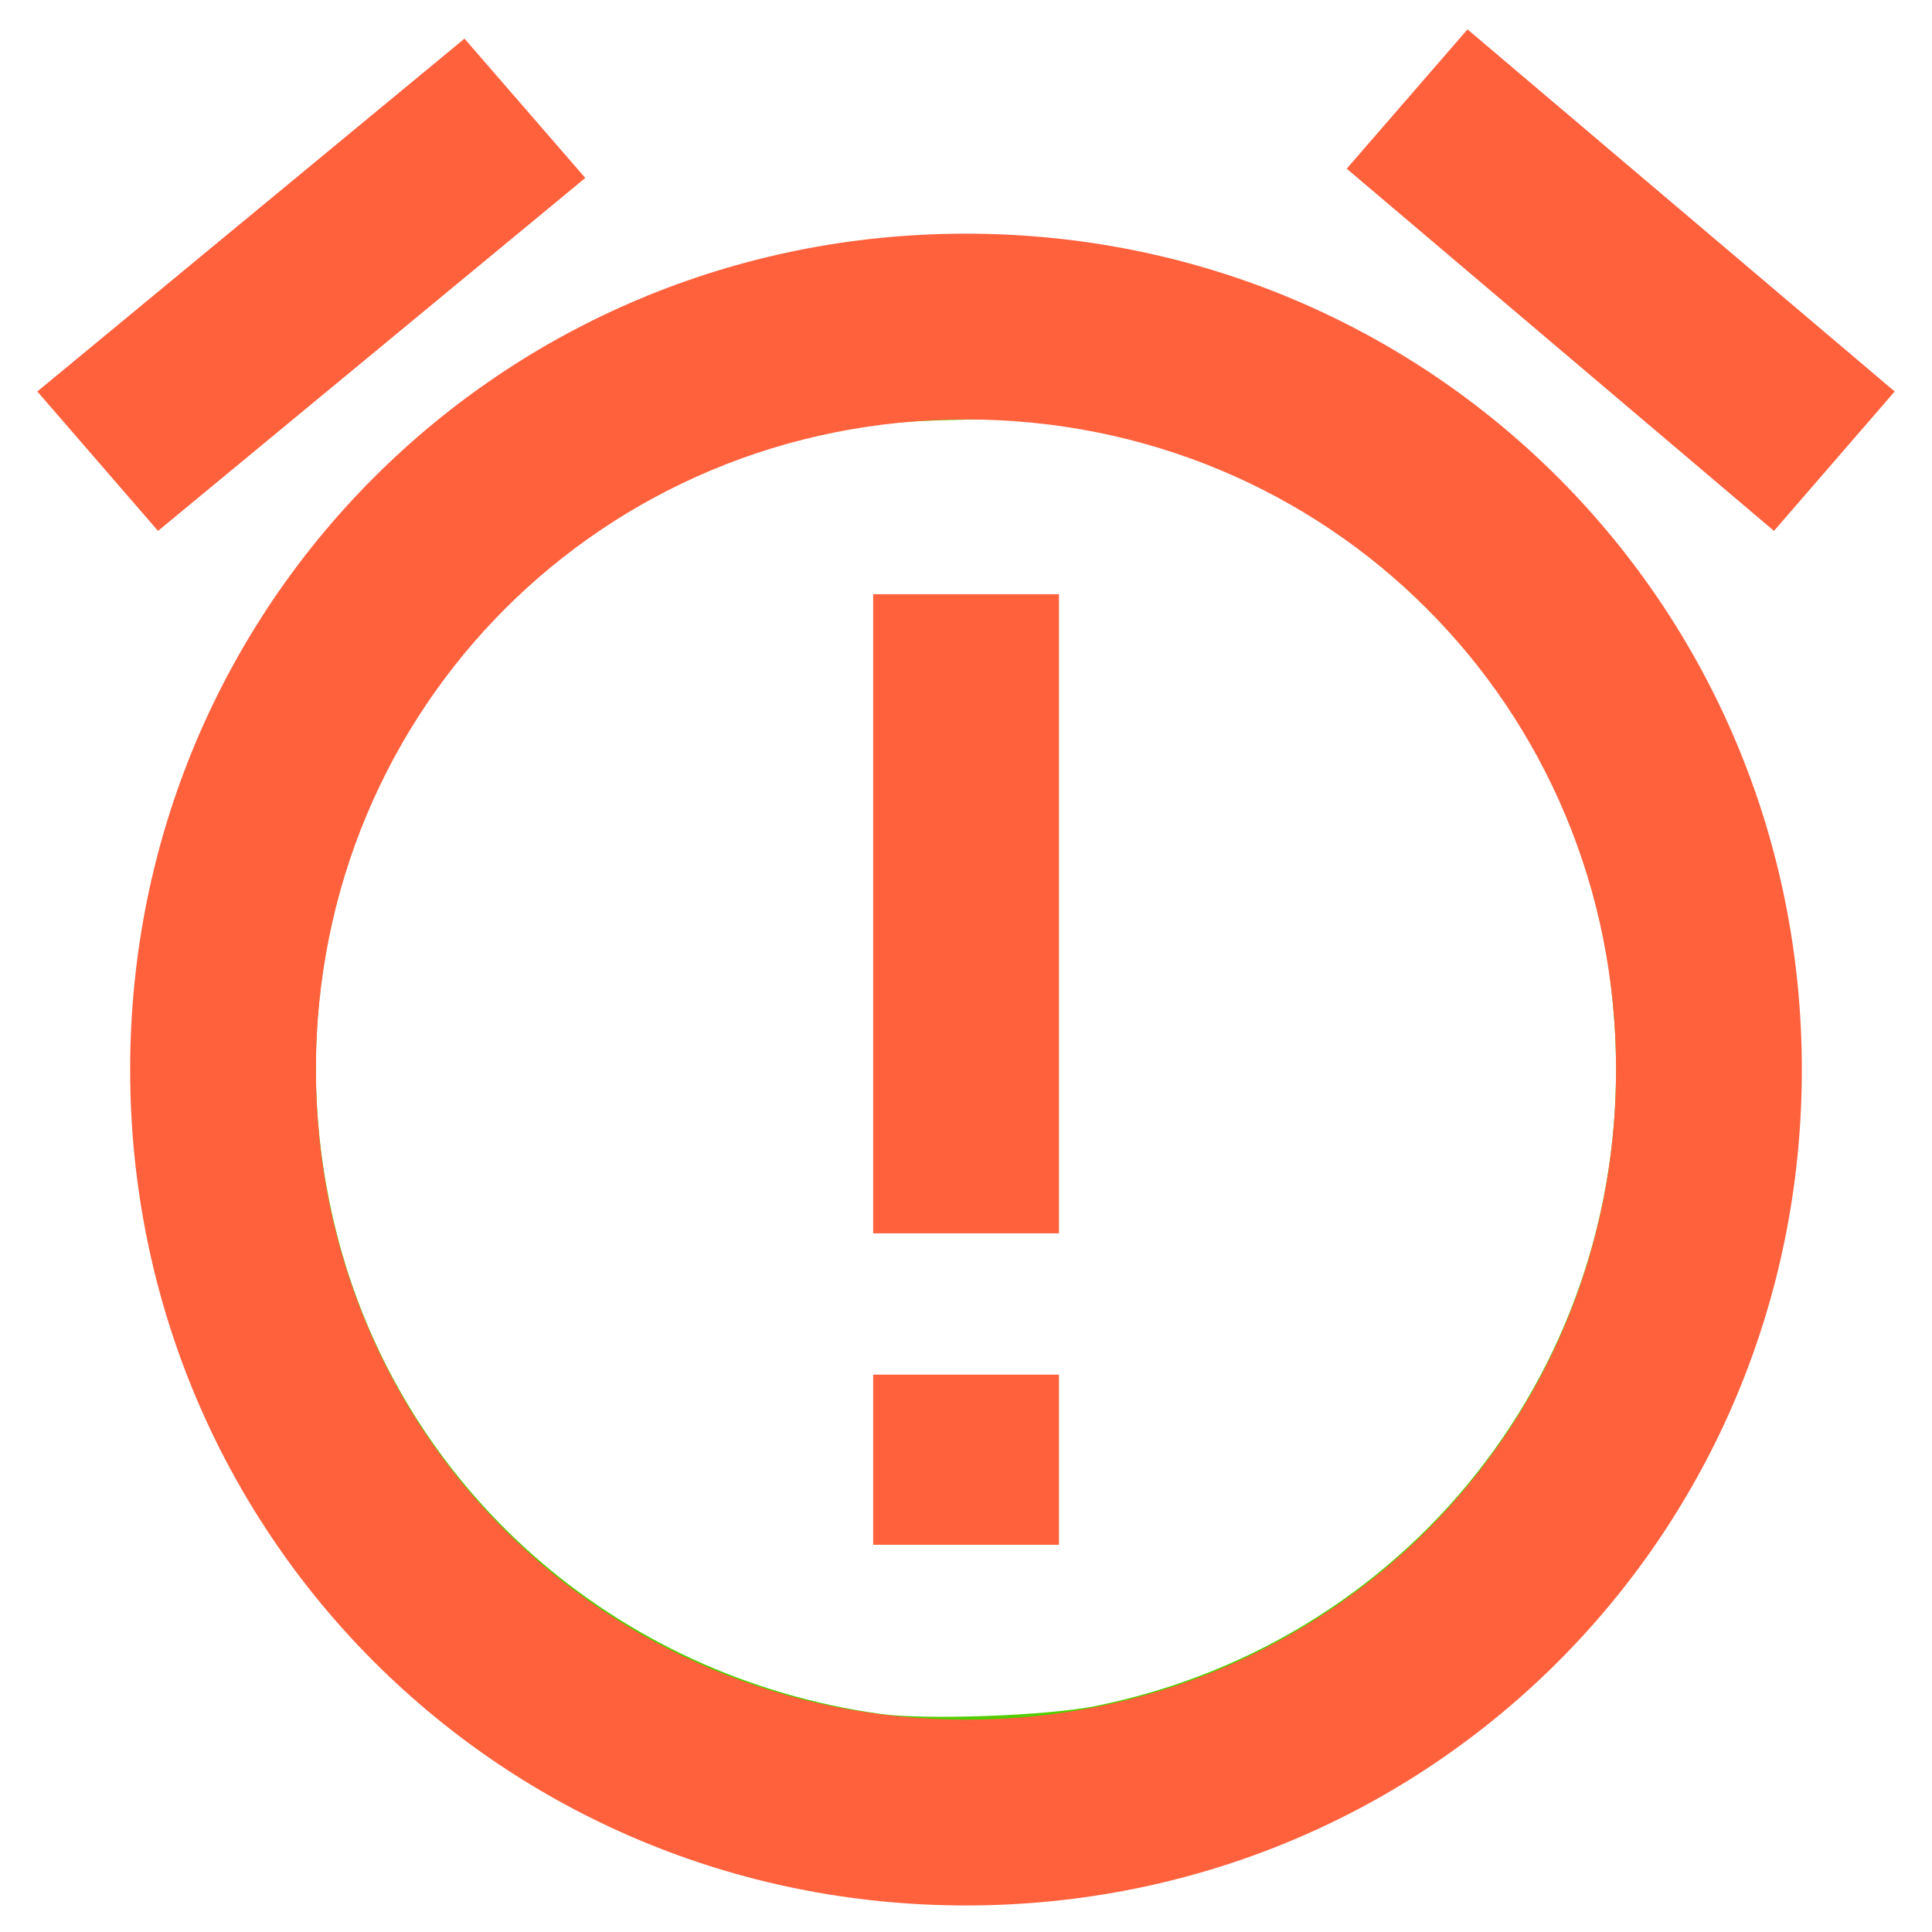<?xml version="1.0" encoding="UTF-8" standalone="no"?>
<svg
   xmlns:dc="http://purl.org/dc/elements/1.1/"
   xmlns:cc="http://creativecommons.org/ns#"
   xmlns:rdf="http://www.w3.org/1999/02/22-rdf-syntax-ns#"
   xmlns:svg="http://www.w3.org/2000/svg"
   xmlns="http://www.w3.org/2000/svg"
   xmlns:sodipodi="http://sodipodi.sourceforge.net/DTD/sodipodi-0.dtd"
   xmlns:inkscape="http://www.inkscape.org/namespaces/inkscape"
   height="19"
   version="1.1"
   viewBox="0 0 19 19"
   width="19"
   id="svg74"
   sodipodi:docname="pageaction-no-isolation-19.svg"
   inkscape:version="0.92.4 5da689c313, 2019-01-14">
  <sodipodi:namedview
     pagecolor="#ffffff"
     bordercolor="#666666"
     borderopacity="1"
     objecttolerance="10"
     gridtolerance="10"
     guidetolerance="10"
     inkscape:pageopacity="0"
     inkscape:pageshadow="2"
     inkscape:window-width="956"
     inkscape:window-height="1029"
     id="namedview76"
     showgrid="false"
     inkscape:zoom="16"
     inkscape:cx="18.951602"
     inkscape:cy="-0.026407977"
     inkscape:window-x="960"
     inkscape:window-y="24"
     inkscape:window-maximized="0"
     inkscape:current-layer="svg74" />
  <desc
     id="desc66" />
  <defs
     id="defs68" />
  <path
     style="fill:#51cd00;fill-opacity:1;stroke:none;stroke-width:0.042;stroke-opacity:1"
     d="M 8.453,18.624 C 5.71,18.271 3.308,16.537 2.122,14.052 1.052,11.811 1.054,9.178 2.127,6.954 2.528,6.123 2.96,5.497 3.594,4.831 6.318,1.969 10.769,1.497 14.084,3.718 c 2.741,1.837 4.091,5.157 3.432,8.436 -0.544,2.706 -2.47,4.984 -5.056,5.982 -0.562,0.217 -1.206,0.383 -1.822,0.471 -0.47,0.067 -1.721,0.077 -2.184,0.017 z M 10.777,16.777 c 3.182,-0.647 5.343,-3.513 5.097,-6.758 C 15.828,9.415 15.744,8.993 15.56,8.437 15.246,7.493 14.755,6.707 14.022,5.974 13.059,5.011 11.928,4.426 10.587,4.197 10.152,4.123 9.962,4.113 9.297,4.132 8.438,4.157 7.971,4.241 7.265,4.498 4.199,5.614 2.497,8.891 3.307,12.114 c 0.632,2.513 2.735,4.376 5.351,4.741 0.445,0.062 1.65,0.018 2.119,-0.078 z"
     id="path908"
     inkscape:connector-curvature="0" />
  <path
     style="display:inline;fill:#ff613d;fill-opacity:1;fill-rule:evenodd;stroke:none;stroke-width:0.913"
     d="M 14.432,0.289 13.244,1.659 17.446,5.221 18.633,3.85 Z M 4.568,0.38 0.367,3.85 1.554,5.221 5.756,1.75 Z M 9.5,2.298 c -4.567,0 -8.22,3.654 -8.22,8.221 0,4.567 3.653,8.22 8.22,8.22 4.567,0 8.22,-3.653 8.22,-8.22 0,-4.567 -3.653,-8.221 -8.22,-8.221 z m 0,1.827 c 3.562,0 6.393,2.832 6.393,6.394 0,3.562 -2.831,6.393 -6.393,6.393 -3.562,0 -6.393,-2.831 -6.393,-6.393 0,-3.562 2.831,-6.394 6.393,-6.394 z M 8.587,5.844 v 6.285 h 1.827 V 5.844 Z m 0,7.675 v 1.673 h 1.827 v -1.673 z"
     id="path4625"
     inkscape:connector-curvature="0" />
</svg>
